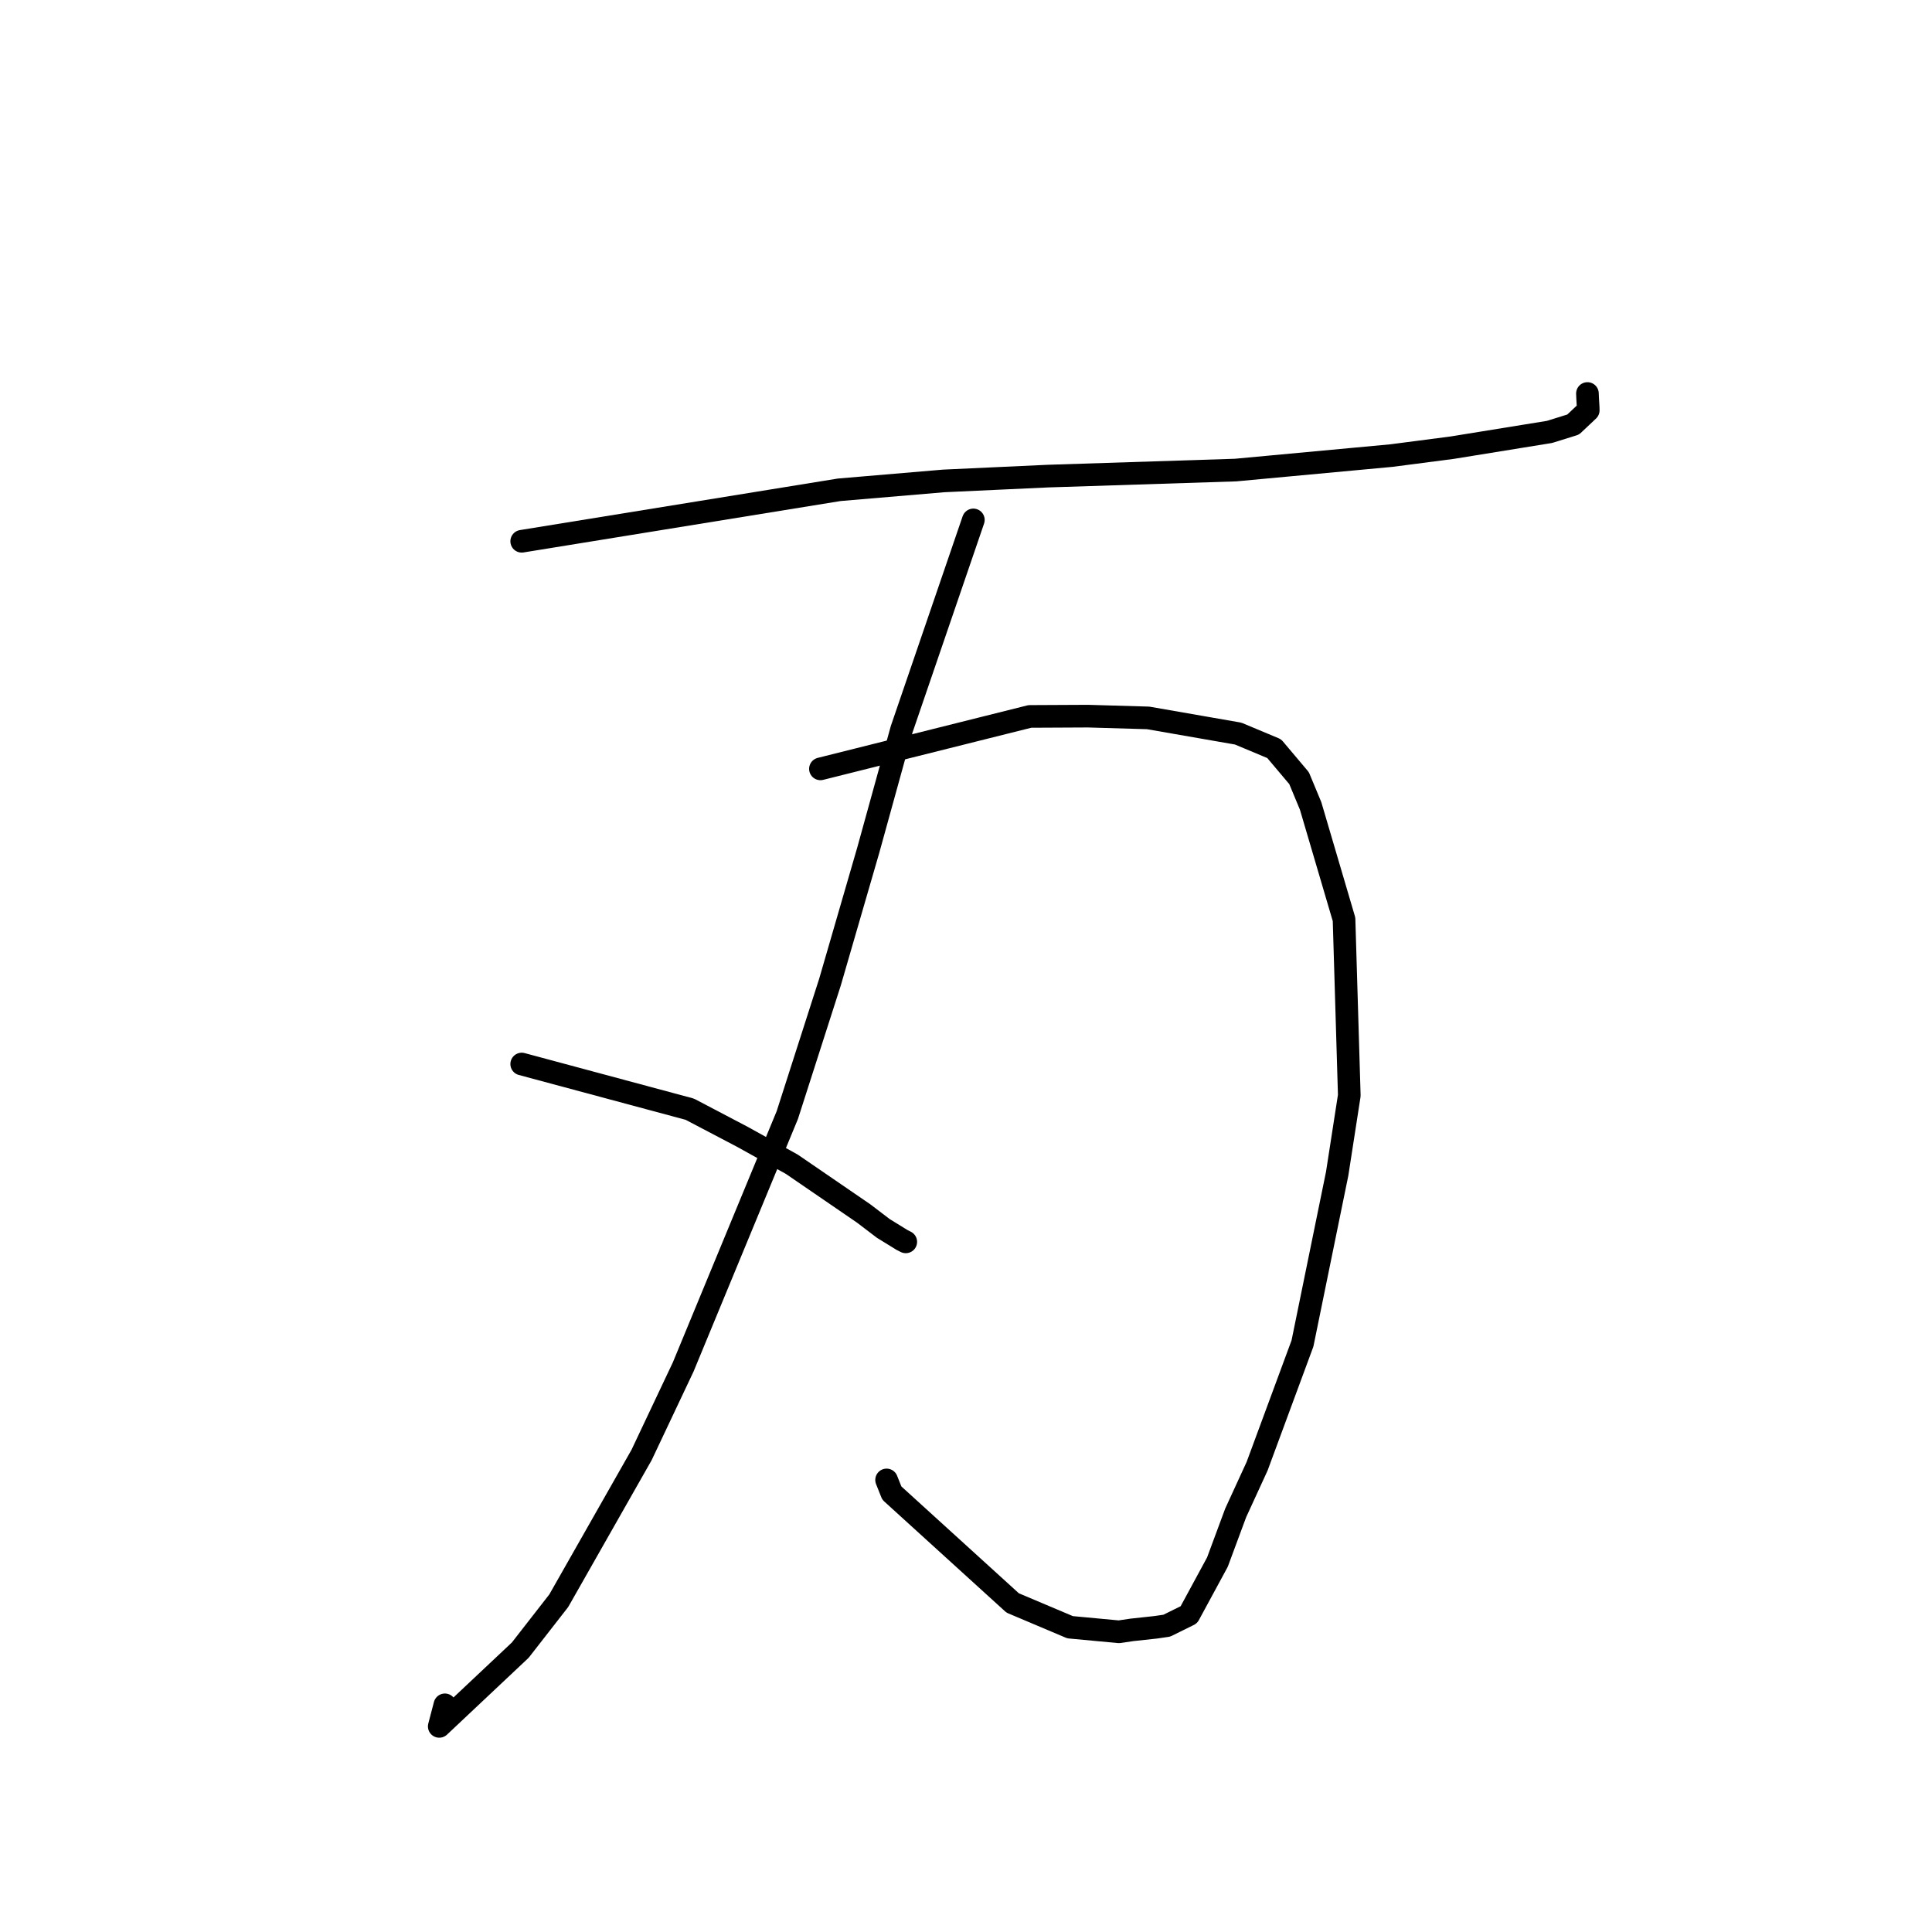 <?xml version="1.0" standalone="no"?>
    <svg width="256" height="256" xmlns="http://www.w3.org/2000/svg" version="1.1">
    <polyline stroke="black" stroke-width="3" stroke-linecap="round" fill="transparent" stroke-linejoin="round" points="69.129 71.721 111.206 64.899 125.057 63.724 138.845 63.087 163.721 62.286 184.365 60.368 192.434 59.318 205.32 57.231 208.452 56.254 210.45 54.372 210.443 54.023 210.368 52.739 210.355 52.411 210.348 52.242 210.344 52.142 " />
        <polyline stroke="black" stroke-width="3" stroke-linecap="round" fill="transparent" stroke-linejoin="round" points="108.712 101.879 136.459 94.931 144.151 94.893 152.135 95.126 164.063 97.204 168.835 99.201 172.134 103.11 173.666 106.794 178.092 121.82 178.788 145.158 177.181 155.527 172.585 178.014 166.572 194.287 163.733 200.468 161.313 206.992 157.534 213.965 154.607 215.411 153.141 215.625 149.974 215.968 148.264 216.221 141.791 215.616 134.184 212.4 118.173 197.84 117.478 196.099 " />
        <polyline stroke="black" stroke-width="3" stroke-linecap="round" fill="transparent" stroke-linejoin="round" points="128.974 68.893 119.474 96.635 115.053 112.639 109.98 130.124 104.323 147.753 90.526 181.132 85.013 192.791 74.04 212.101 68.939 218.65 58.203 228.755 58.951 225.9 " />
        <polyline stroke="black" stroke-width="3" stroke-linecap="round" fill="transparent" stroke-linejoin="round" points="69.129 140.989 91.396 146.974 98.402 150.652 104.923 154.271 114.434 160.787 117.041 162.772 119.518 164.299 119.956 164.521 120.019 164.553 " />
        </svg>
